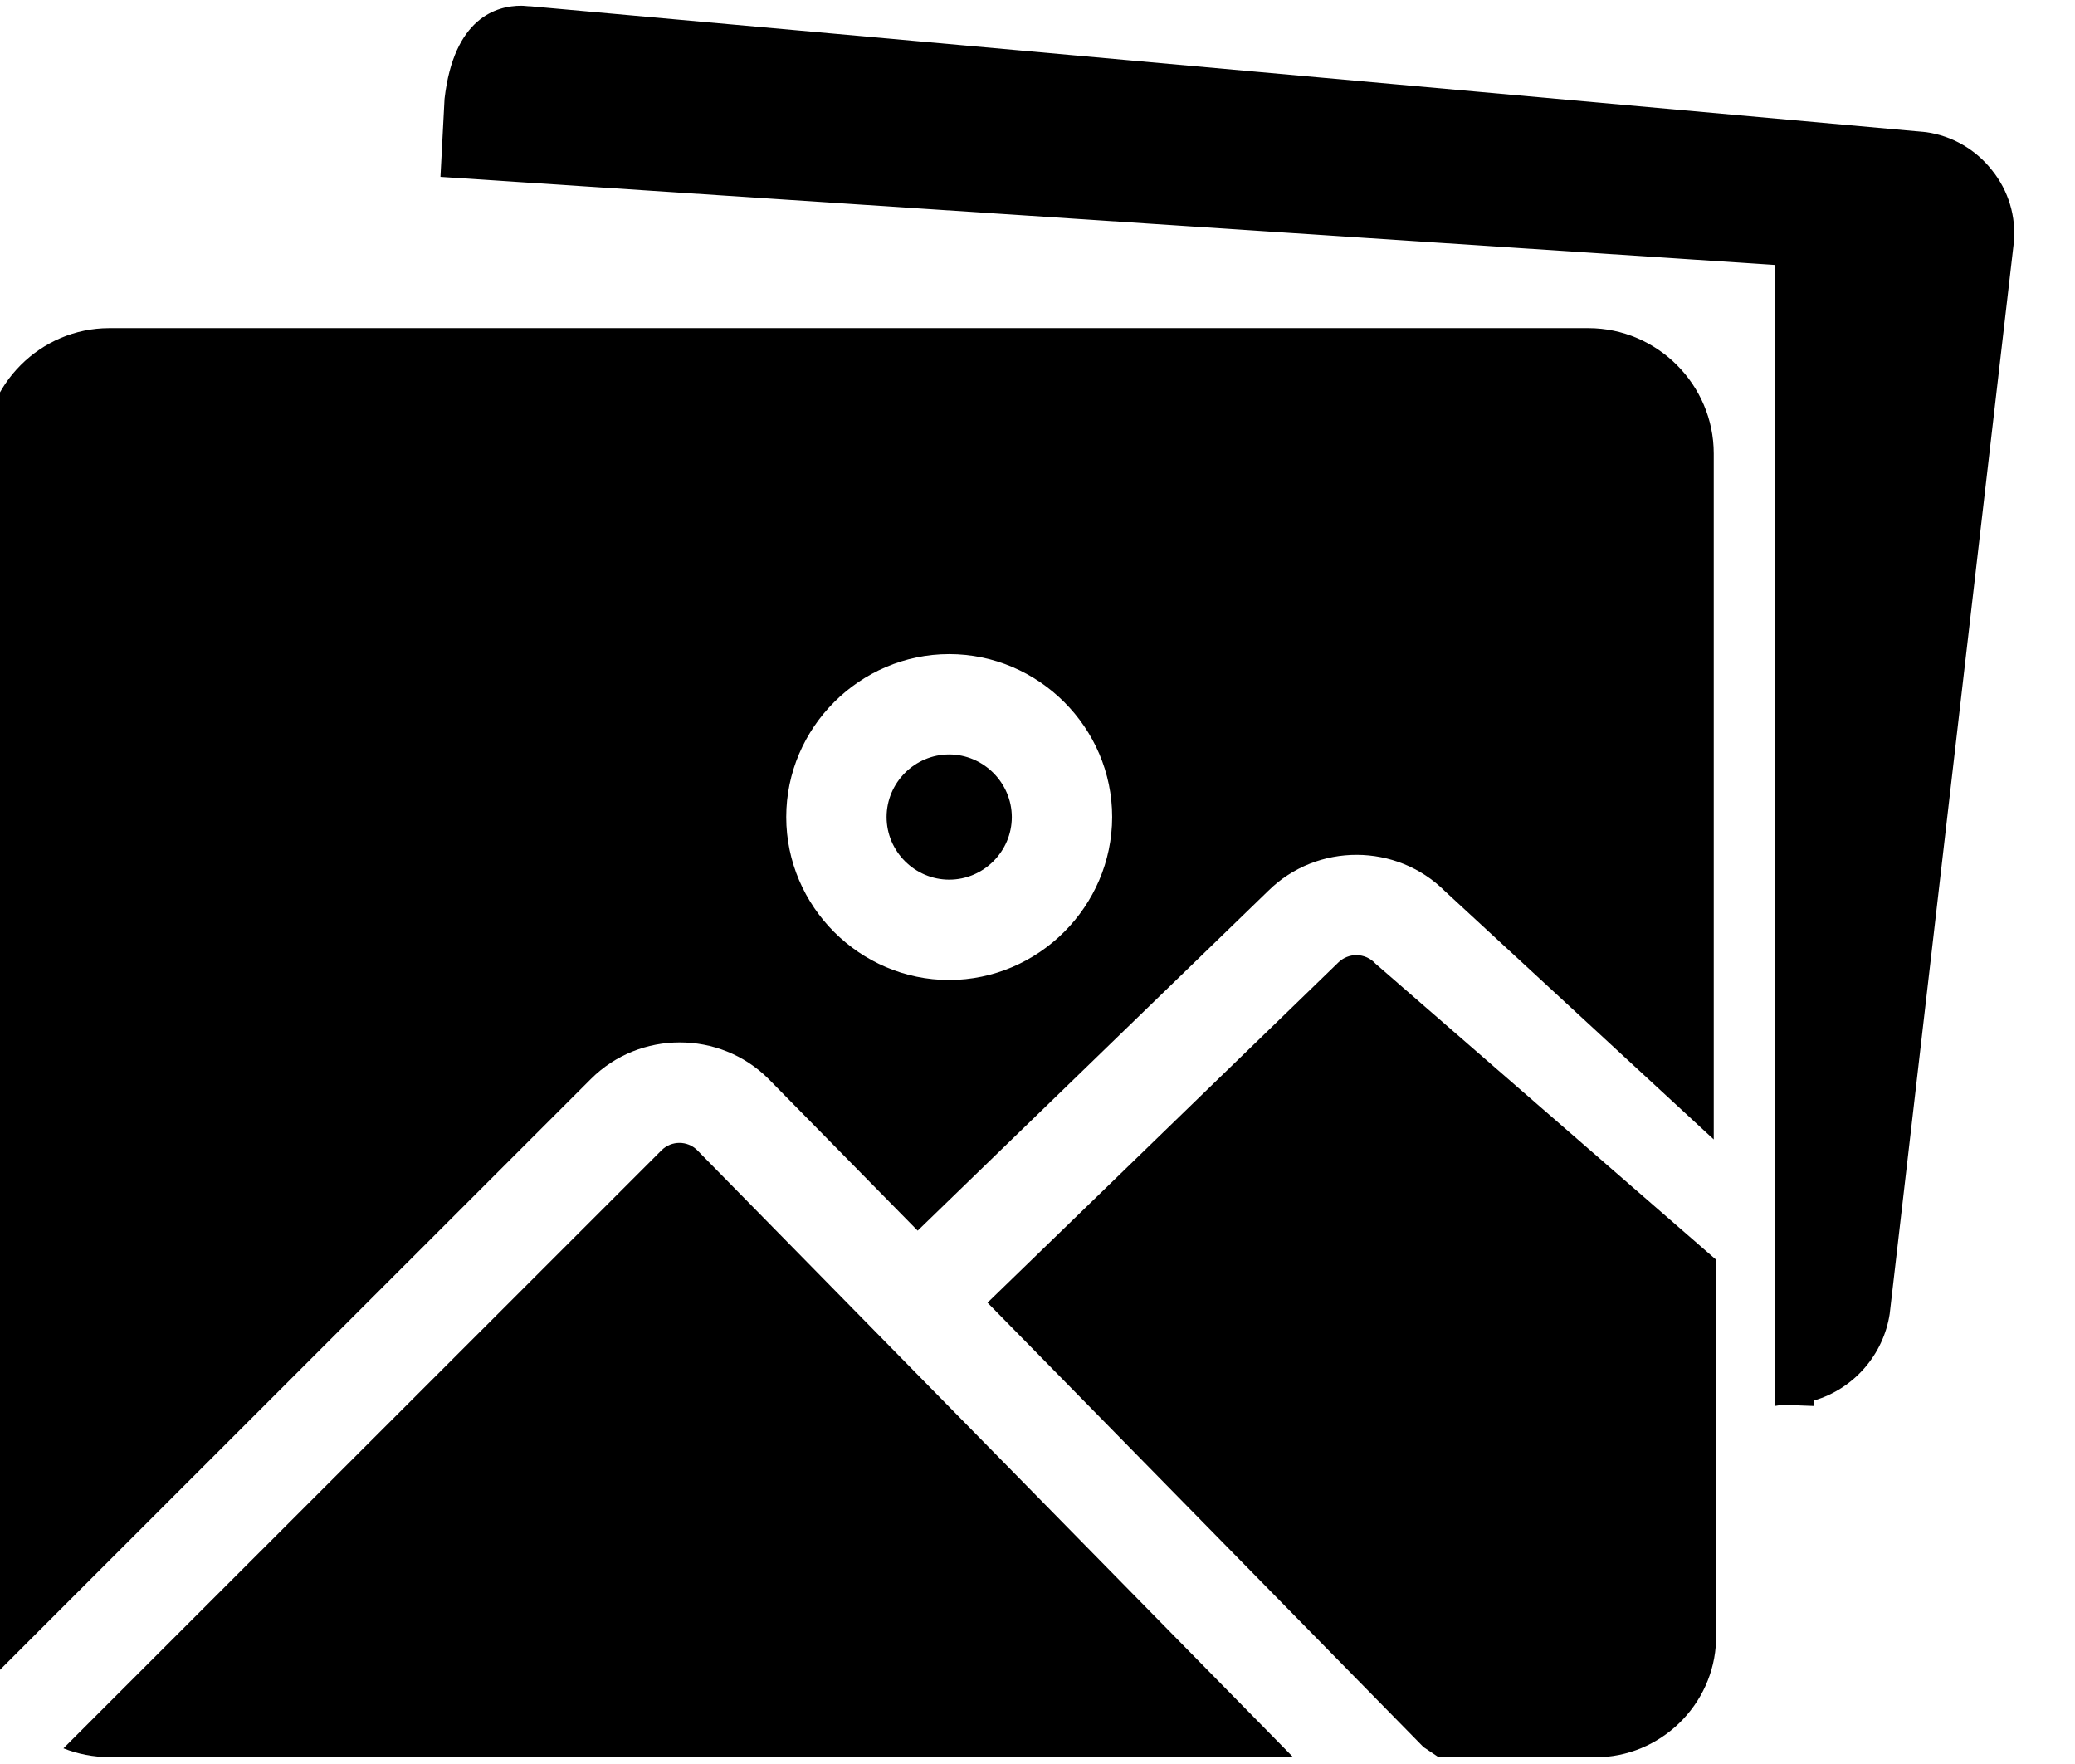 <?xml version="1.0" encoding="UTF-8" standalone="no"?>
<!DOCTYPE svg PUBLIC "-//W3C//DTD SVG 1.1//EN" "http://www.w3.org/Graphics/SVG/1.1/DTD/svg11.dtd">
<svg width="100%" height="100%" viewBox="0 0 20 17" version="1.1" xmlns="http://www.w3.org/2000/svg" xmlns:xlink="http://www.w3.org/1999/xlink" xml:space="preserve" xmlns:serif="http://www.serif.com/" style="fill-rule:evenodd;clip-rule:evenodd;stroke-linejoin:round;stroke-miterlimit:2;">
    <g transform="matrix(1,0,0,1,-543.106,-183.674)">
        <g transform="matrix(0.803,0,0,1.127,-1.451,-0.548)">
            <g id="Group_3023" transform="matrix(0.876,0,0,0.624,659.739,153.44)">
                <g id="Path_303" transform="matrix(1,0,0,1,0,-6.602)">
                    <path d="M42.787,27.16L22.516,27.16C21.575,27.161 20.801,27.935 20.8,28.876L20.8,45.022C20.801,45.236 20.841,45.448 20.92,45.647L29.12,37.447C29.787,36.782 30.883,36.782 31.55,37.447L33.595,39.528L38.4,34.87C39.068,34.211 40.159,34.214 40.822,34.878L44.503,38.278L44.503,28.878C44.503,27.936 43.729,27.161 42.787,27.16ZM34.027,36.093C32.802,36.093 31.794,35.085 31.794,33.86C31.794,32.635 32.802,31.627 34.027,31.627C35.252,31.627 36.26,32.635 36.26,33.86C36.258,35.084 35.251,36.091 34.027,36.093Z" style="fill-rule:nonzero;"/>
                </g>
                <g id="Path_304" transform="matrix(1,0,0,1,-18.481,-15.33)">
                    <path d="M52.508,41.73C52.037,41.73 51.65,42.117 51.65,42.588C51.65,43.059 52.037,43.446 52.508,43.446C52.979,43.446 53.366,43.059 53.366,42.588C53.365,42.118 52.978,41.731 52.508,41.73Z" style="fill-rule:nonzero;"/>
                </g>
                <g id="Path_305" transform="matrix(1,0,0,1,-20.548,-19.439)">
                    <path d="M61.278,59.579L63.331,59.579C63.364,59.581 63.396,59.582 63.429,59.582C64.317,59.582 65.055,58.867 65.083,57.979L65.083,52.763L60.416,48.706C60.349,48.632 60.254,48.589 60.154,48.589C60.063,48.589 59.977,48.624 59.911,48.686L55.1,53.352L61.074,59.442L61.278,59.579Z" style="fill-rule:nonzero;"/>
                </g>
                <g id="Path_306" transform="matrix(1,0,0,1,-1.629,-23.28)">
                    <path d="M31.719,55.1L23.519,63.3C23.718,63.379 23.93,63.42 24.144,63.42L40.367,63.42L32.2,55.1C32.067,54.971 31.852,54.971 31.719,55.1Z" style="fill-rule:nonzero;"/>
                </g>
                <g id="Path_307" transform="matrix(1,0,0,1,-9.345,0)">
                    <path d="M56.756,17.872L37.639,16.148C37.595,16.148 37.551,16.14 37.507,16.14C37.17,16.14 36.585,16.304 36.457,17.415L36.401,18.485L54.684,19.692L54.684,35.329L54.784,35.313L54.8,35.313L55.225,35.329L55.225,35.253C55.769,35.091 56.173,34.627 56.259,34.066L57.959,19.392C57.995,19.032 57.887,18.673 57.659,18.392C57.437,18.109 57.113,17.922 56.756,17.872Z" style="fill-rule:nonzero;"/>
                </g>
            </g>
        </g>
    </g>
</svg>

